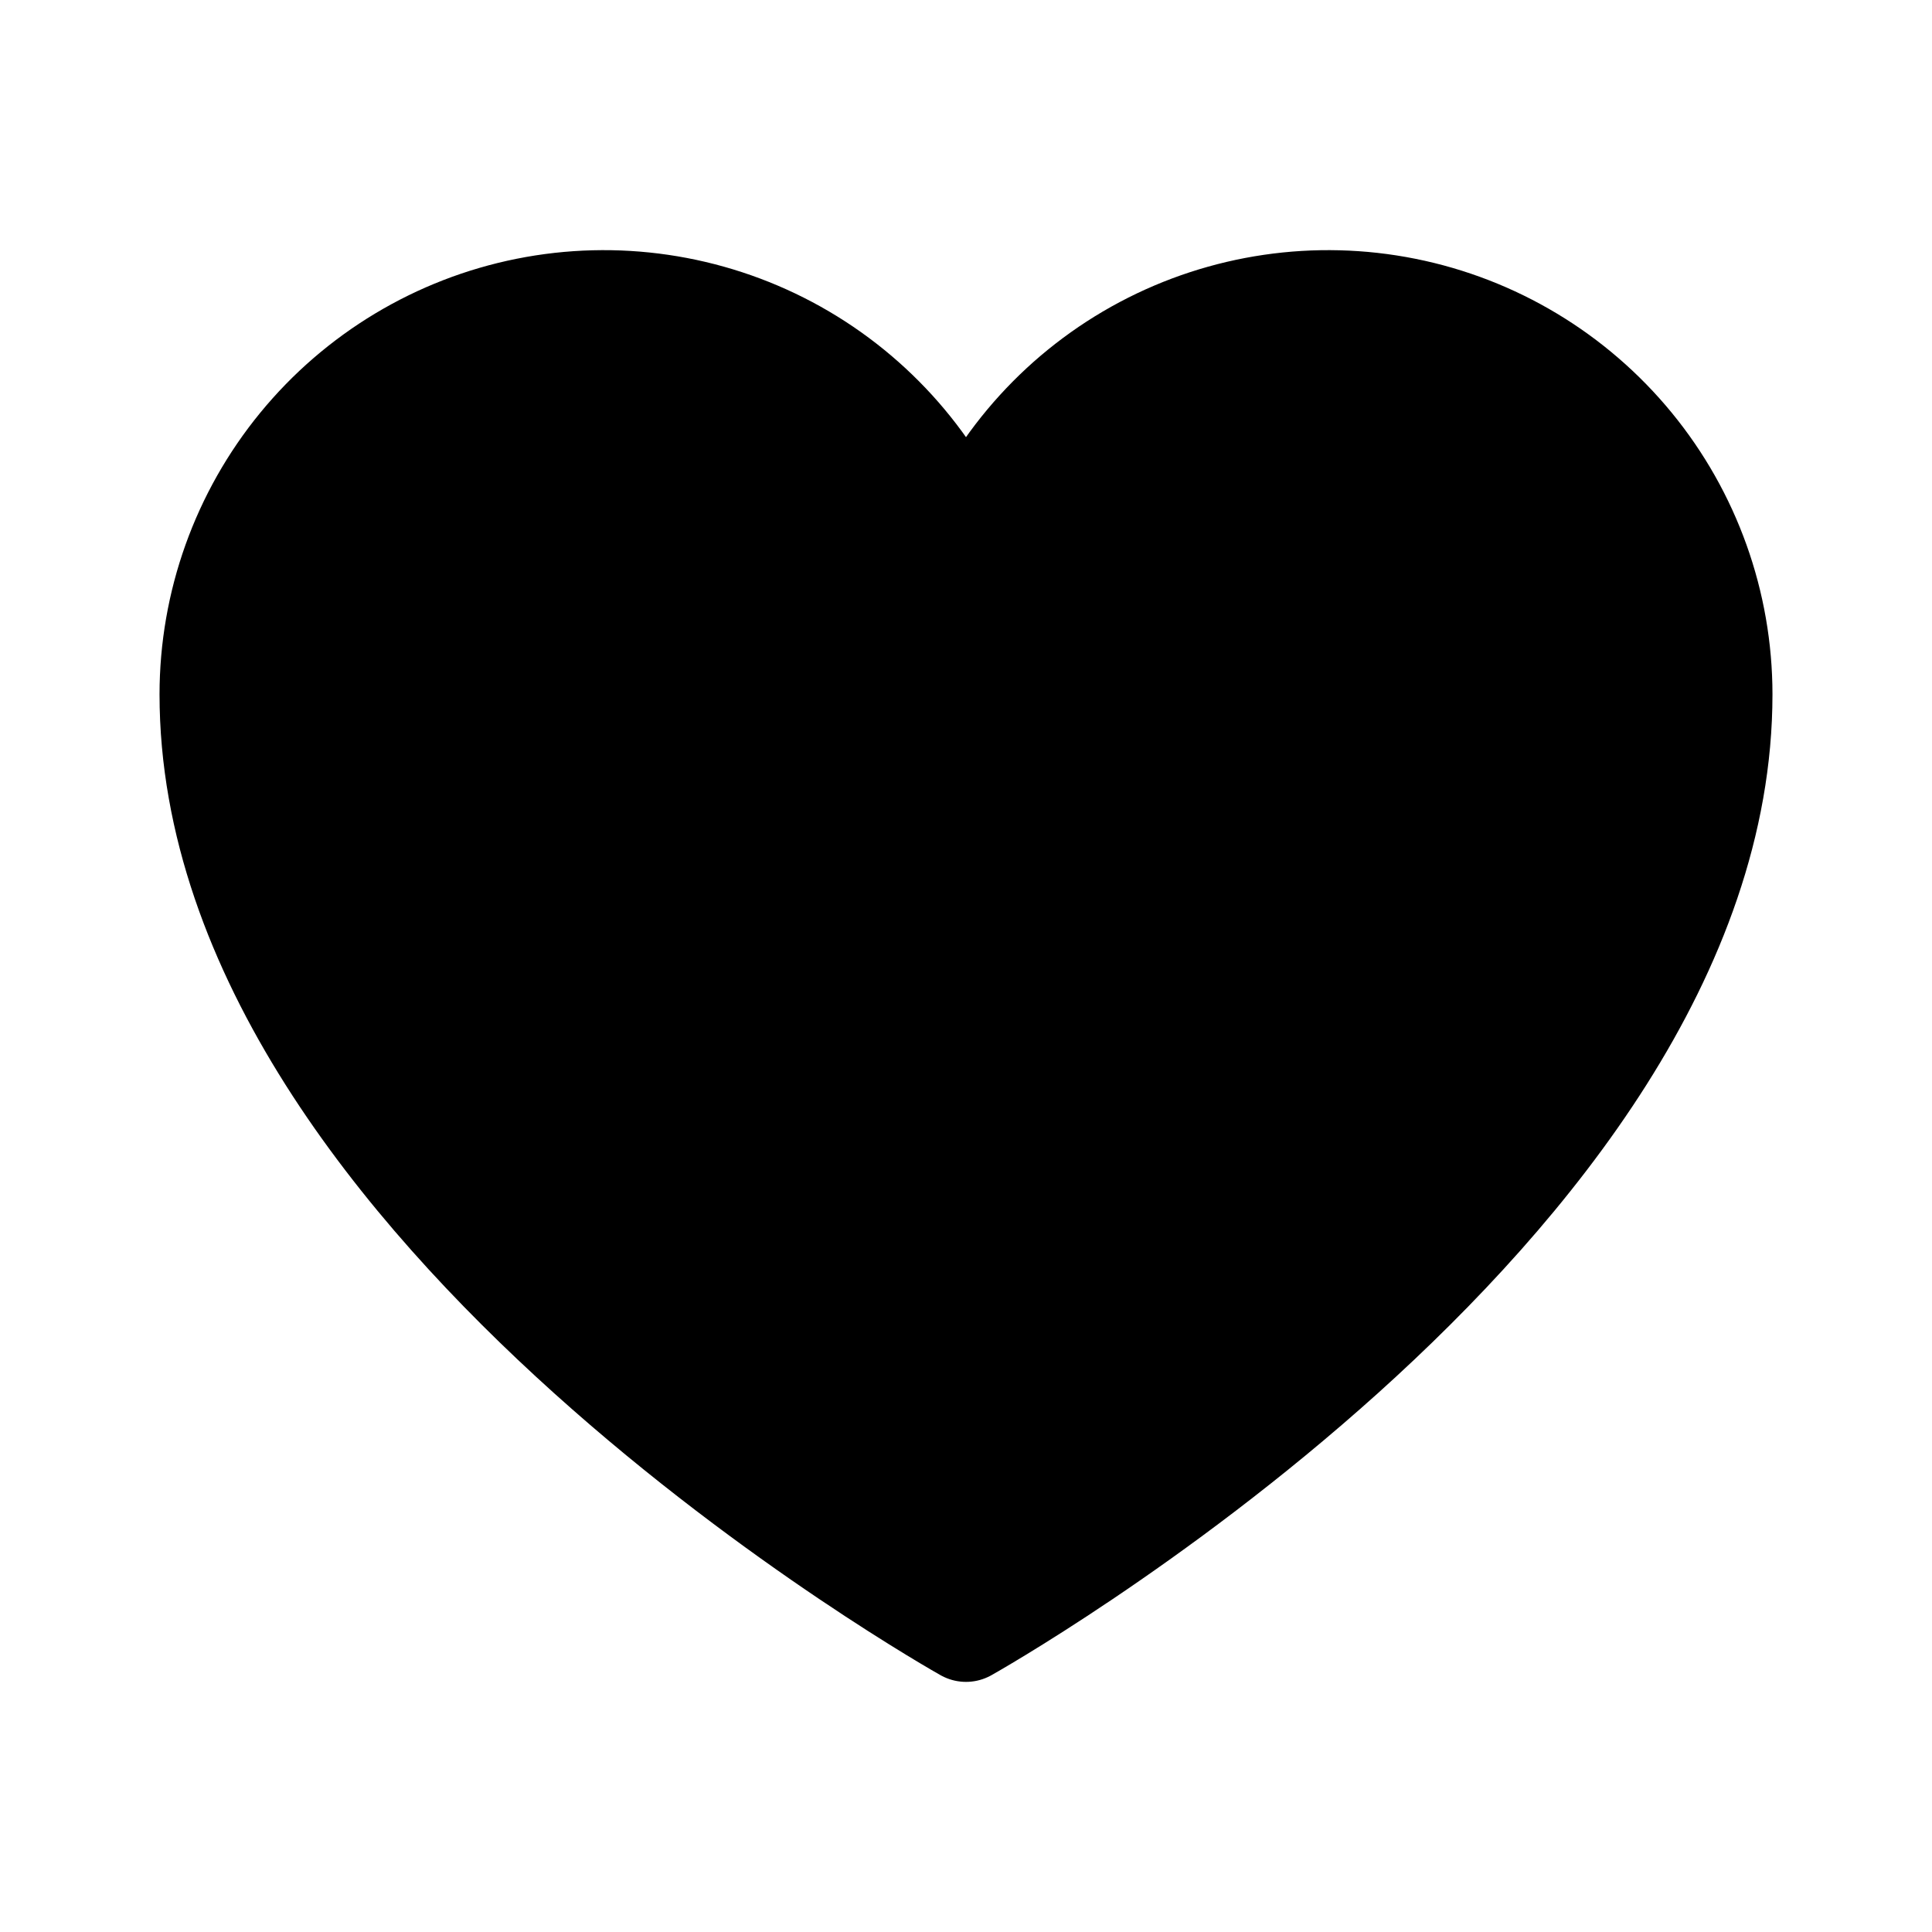 <svg xmlns="http://www.w3.org/2000/svg" fill="currentColor" stroke="currentColor" viewBox="0 0 28 28" id="heart-fill">
    <path d="M3.062 10.062C3.062 17.5 14 23.625 14 23.625C14 23.625 24.938 17.5 24.938 10.062C24.937 8.748 24.482 7.474 23.648 6.457C22.815 5.441 21.655 4.744 20.366 4.486C19.078 4.228 17.739 4.424 16.578 5.041C15.418 5.658 14.507 6.658 14 7.871C13.493 6.658 12.582 5.658 11.422 5.041C10.261 4.424 8.922 4.228 7.633 4.486C6.345 4.744 5.185 5.441 4.352 6.457C3.518 7.474 3.063 8.748 3.062 10.062Z"></path>
    <path d="M14 7.871C13.493 6.658 12.582 5.658 11.422 5.041C10.261 4.424 8.922 4.228 7.633 4.486C6.345 4.744 5.185 5.441 4.352 6.457C3.518 7.474 3.063 8.748 3.062 10.062C3.062 17.5 14 23.625 14 23.625C14 23.625 24.938 17.5 24.938 10.062C24.937 8.748 24.482 7.474 23.648 6.457C22.815 5.441 21.655 4.744 20.366 4.486C19.078 4.228 17.739 4.424 16.578 5.041C15.418 5.658 14.507 6.658 14 7.871ZM14 7.871C14 7.871 14 7.871 14 7.871Z" stroke-width="1.5" stroke-linecap="round" stroke-linejoin="round"></path>
  </svg>